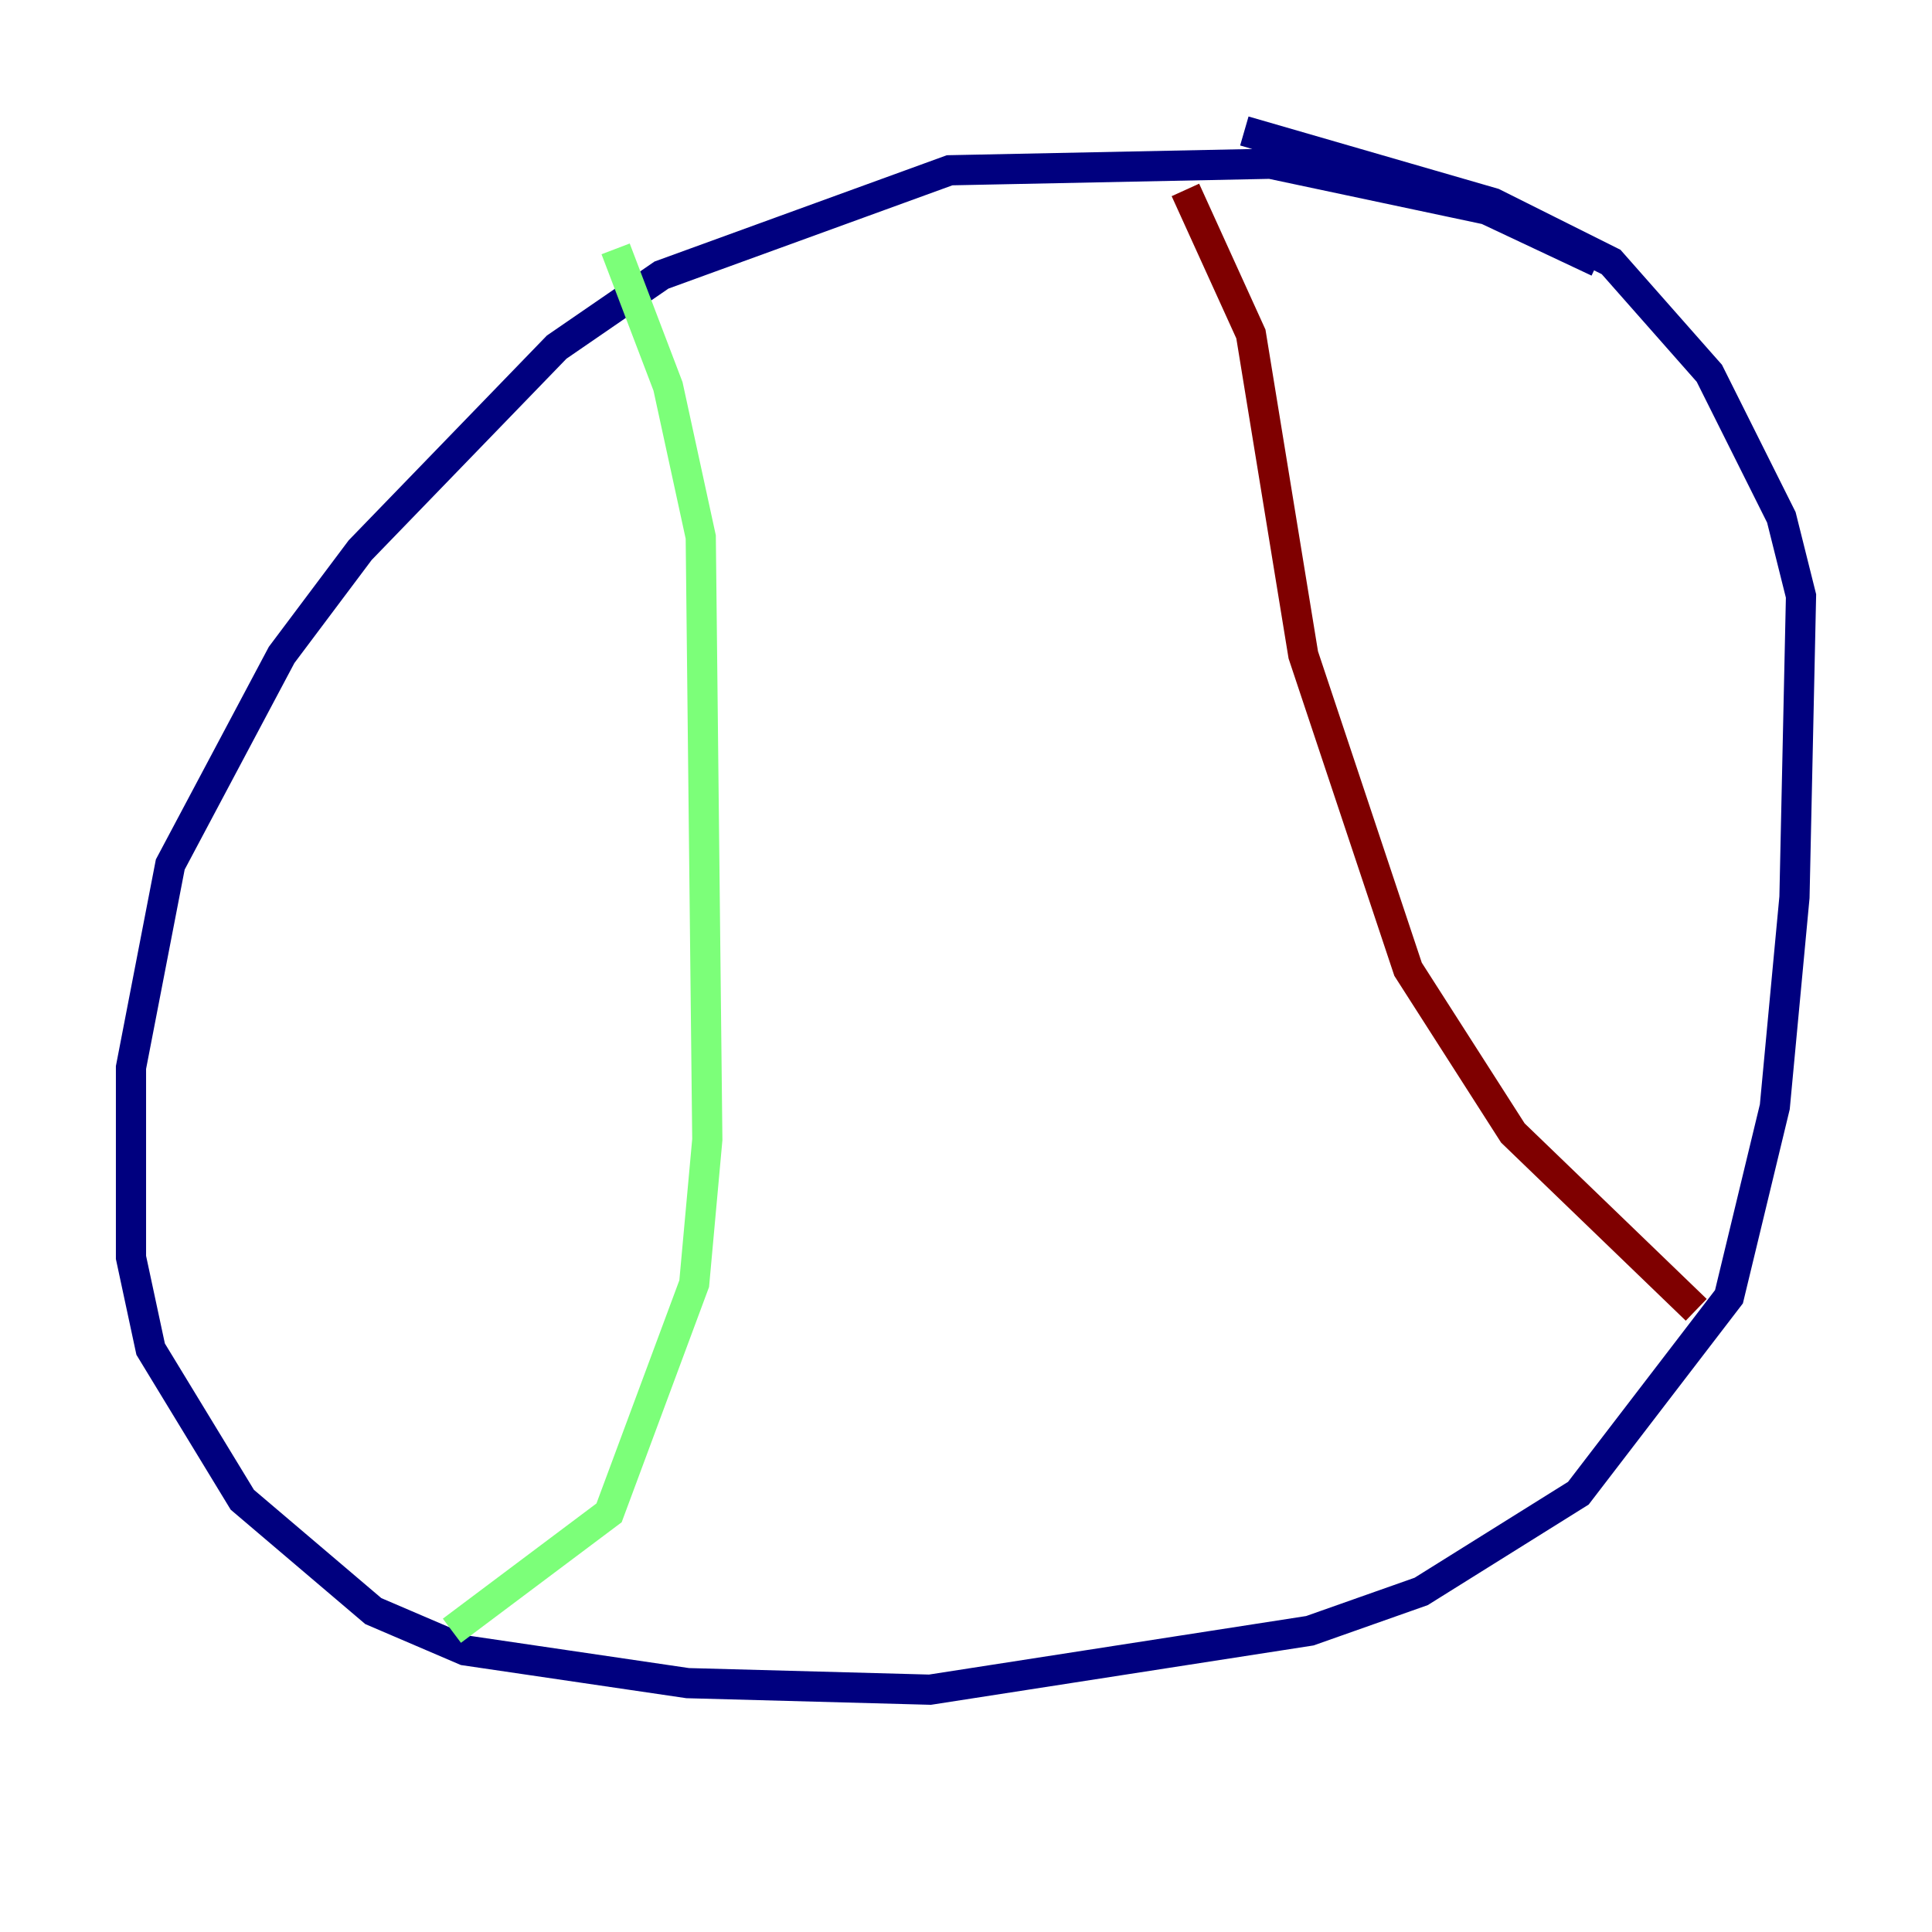<?xml version="1.0" encoding="utf-8" ?>
<svg baseProfile="tiny" height="128" version="1.2" viewBox="0,0,128,128" width="128" xmlns="http://www.w3.org/2000/svg" xmlns:ev="http://www.w3.org/2001/xml-events" xmlns:xlink="http://www.w3.org/1999/xlink"><defs /><polyline fill="none" points="105.871,17.356 98.495,13.885 84.176,10.848 62.915,11.281 43.824,18.224 36.881,22.997 23.864,36.447 18.658,43.39 11.281,57.275 8.678,70.725 8.678,83.308 9.98,89.383 16.054,99.363 24.732,106.739 30.807,109.342 45.559,111.512 61.614,111.946 86.78,108.041 94.156,105.437 104.57,98.929 114.549,85.912 117.586,73.329 118.888,59.444 119.322,39.485 118.02,34.278 113.248,24.732 106.739,17.356 98.929,13.451 82.441,8.678" stroke="#00007f" stroke-width="2" /><polyline fill="none" points="29.939,108.041 40.352,100.231 45.993,85.044 46.861,75.498 46.427,35.58 44.258,25.6 40.786,16.488" stroke="#7cff79" stroke-width="2" /><polyline fill="none" points="78.536,12.583 82.875,22.129 86.346,43.39 93.288,64.217 100.231,75.064 112.38,86.78" stroke="#7f0000" stroke-width="2" /></svg>